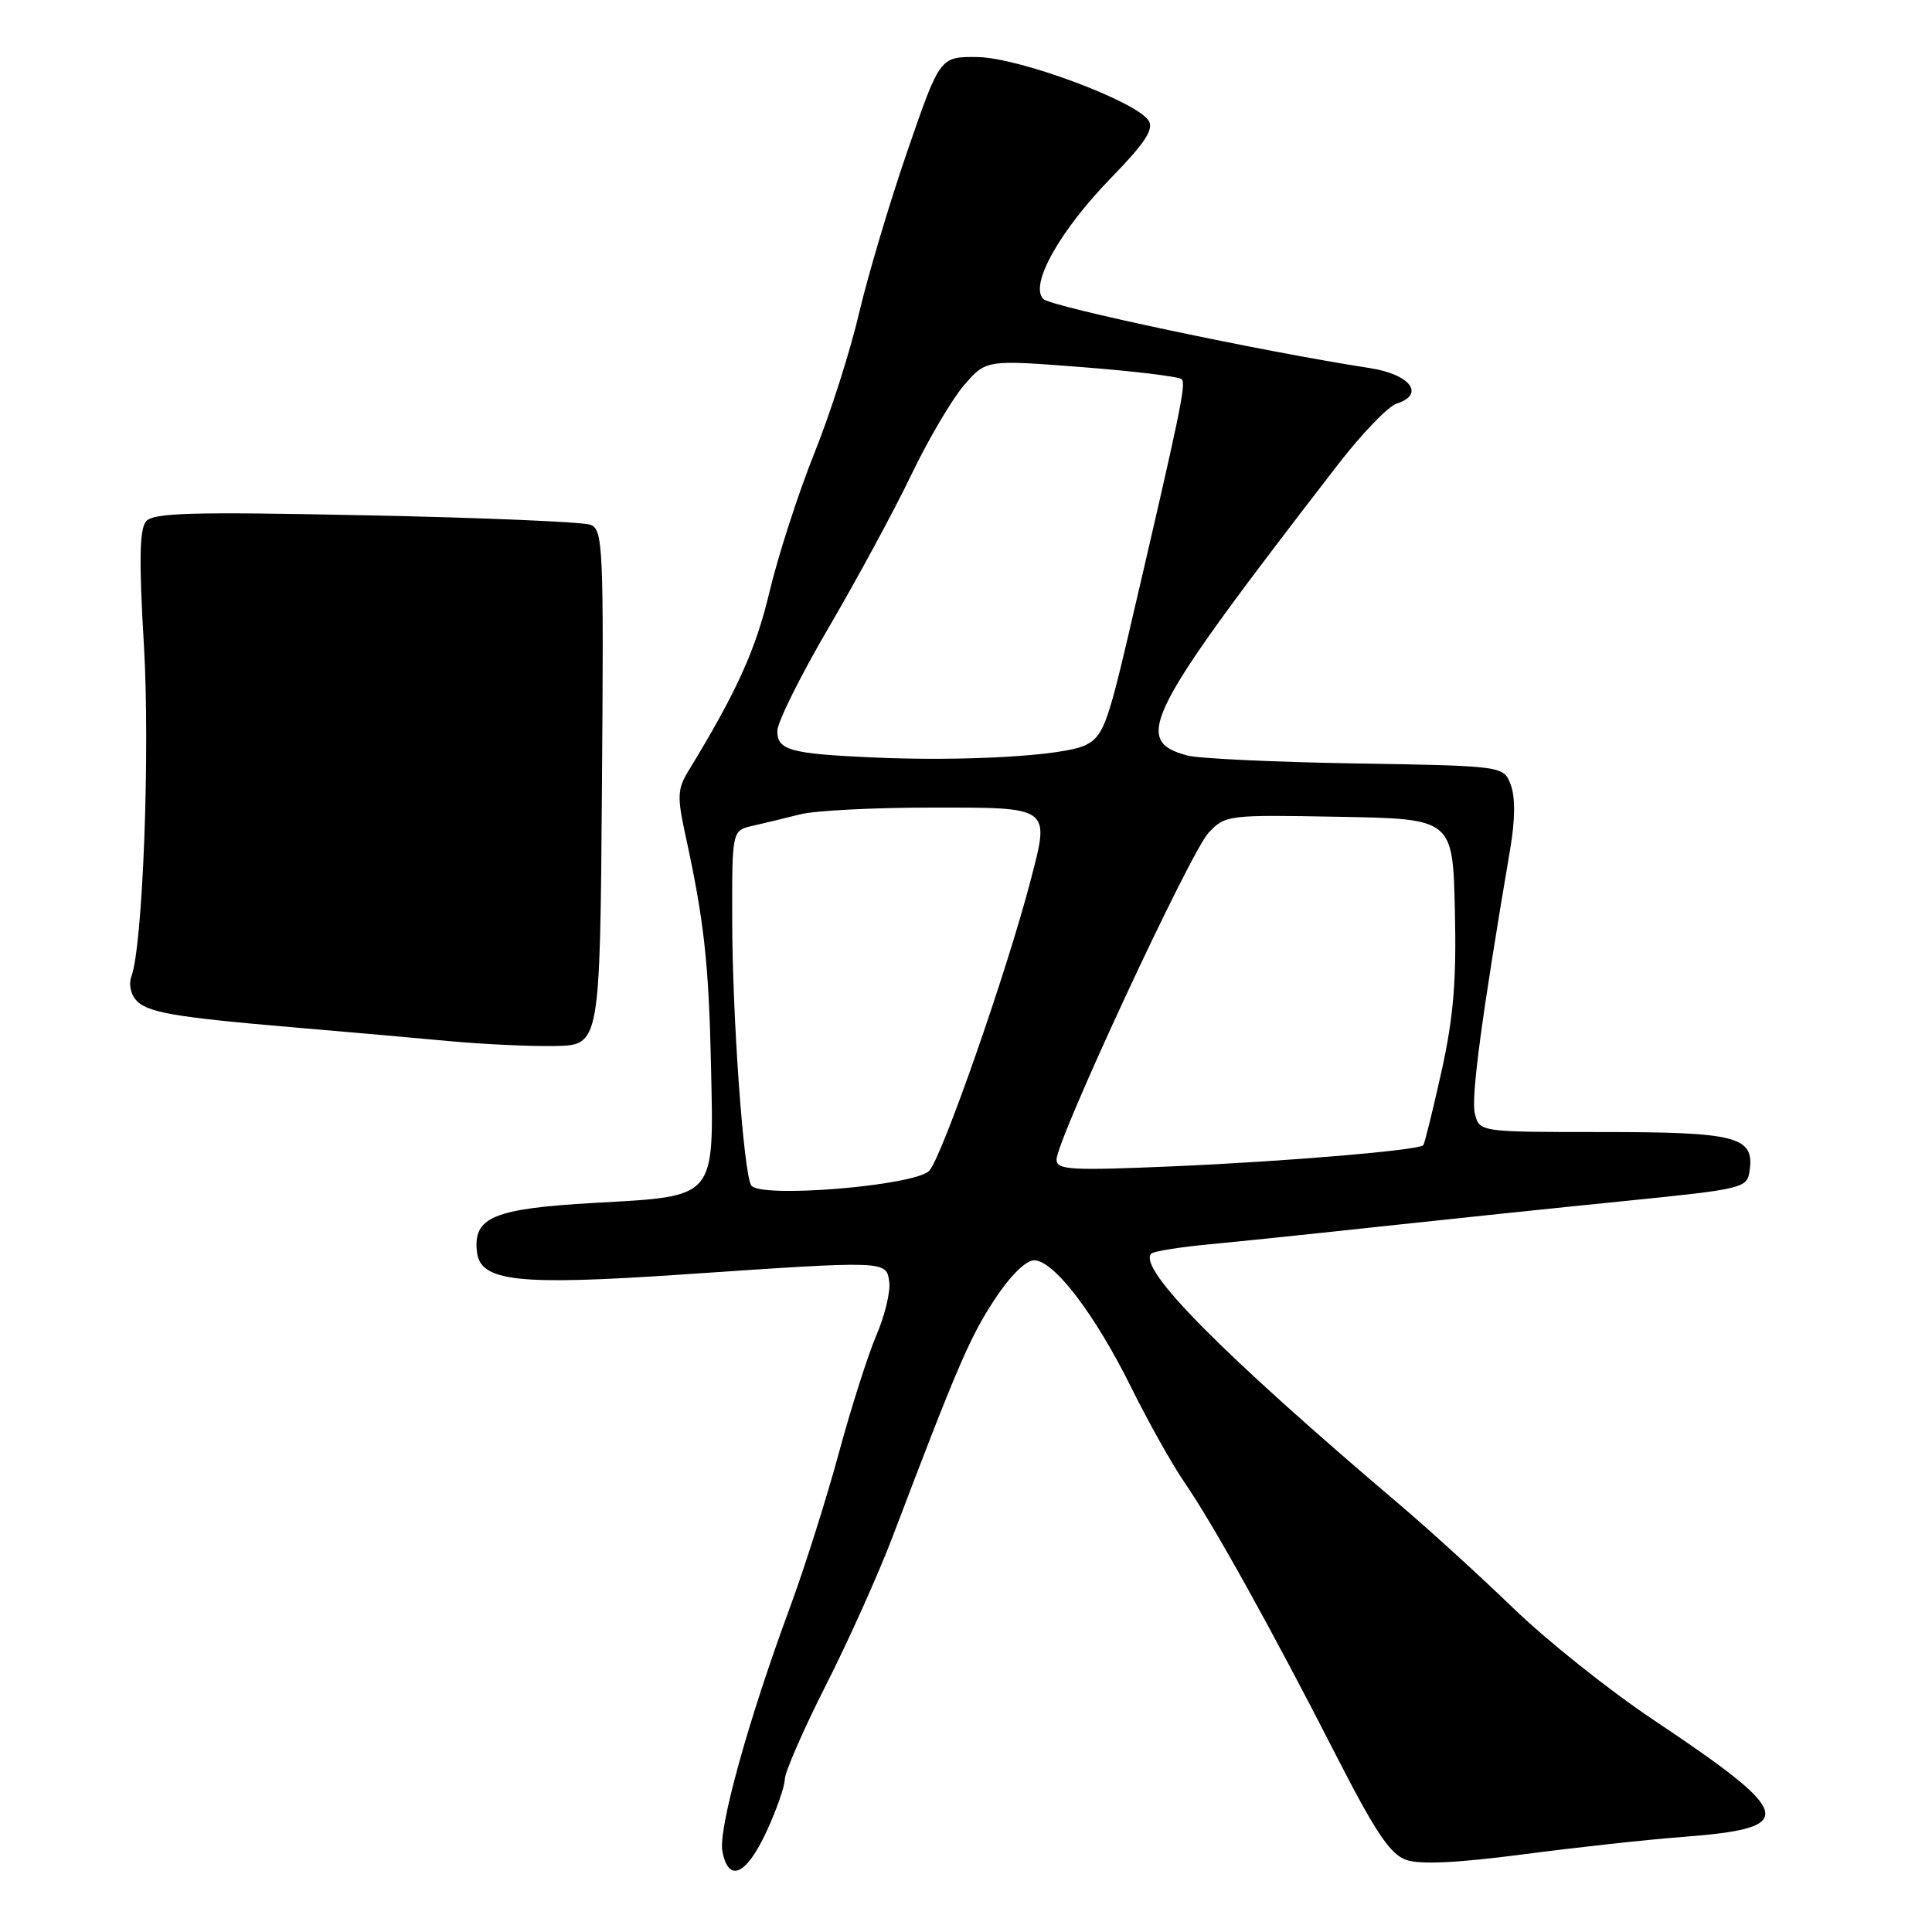 <?xml version="1.0" encoding="UTF-8" standalone="no"?>
<!DOCTYPE svg PUBLIC "-//W3C//DTD SVG 1.1//EN" "http://www.w3.org/Graphics/SVG/1.1/DTD/svg11.dtd" >
<svg xmlns="http://www.w3.org/2000/svg" xmlns:xlink="http://www.w3.org/1999/xlink" version="1.1" viewBox="0 0 256 256">
 <g >
 <path fill="currentColor"
d=" M 101.54 242.75 C 102.88 239.86 103.98 236.72 103.99 235.76 C 104.00 234.81 106.46 229.17 109.46 223.25 C 112.47 217.32 116.46 208.42 118.33 203.48 C 126.77 181.25 128.51 177.18 131.75 172.25 C 133.83 169.07 135.92 167.00 137.03 167.00 C 139.64 167.00 145.07 174.11 149.88 183.82 C 152.15 188.40 155.33 194.08 156.96 196.44 C 160.75 201.94 168.57 216.03 176.99 232.50 C 182.25 242.78 184.20 245.70 186.32 246.44 C 188.15 247.09 193.07 246.85 201.75 245.72 C 208.76 244.80 218.32 243.75 223.00 243.40 C 238.37 242.22 237.92 240.48 219.00 227.83 C 213.22 223.97 204.90 217.33 200.50 213.07 C 196.10 208.82 189.36 202.68 185.52 199.42 C 161.83 179.31 150.65 168.02 152.56 166.11 C 152.87 165.80 156.36 165.24 160.31 164.87 C 164.27 164.50 174.47 163.44 183.00 162.51 C 191.53 161.59 205.93 160.08 215.00 159.17 C 231.20 157.53 231.51 157.46 231.84 155.06 C 232.47 150.62 230.08 150.00 212.33 150.00 C 196.04 150.00 196.04 150.00 195.43 147.57 C 194.90 145.45 196.29 135.00 200.11 112.49 C 200.77 108.64 200.79 105.59 200.18 103.99 C 199.23 101.49 199.23 101.49 179.62 101.16 C 168.83 100.98 158.80 100.51 157.33 100.11 C 149.93 98.13 151.73 94.65 177.26 61.59 C 180.42 57.49 183.94 53.84 185.06 53.48 C 188.89 52.26 186.87 49.60 181.49 48.77 C 167.46 46.61 139.35 40.66 138.26 39.63 C 136.35 37.81 140.41 30.56 147.29 23.50 C 151.70 18.97 152.91 17.13 152.21 16.00 C 150.62 13.44 135.03 7.63 129.52 7.56 C 124.55 7.50 124.55 7.50 120.24 20.00 C 117.87 26.88 114.99 36.55 113.83 41.50 C 112.68 46.45 110.01 54.83 107.88 60.12 C 105.76 65.41 103.10 73.65 101.96 78.43 C 100.14 86.11 97.65 91.60 91.20 102.19 C 89.76 104.54 89.72 105.60 90.83 110.69 C 93.29 121.98 93.92 127.64 94.21 141.13 C 94.59 159.03 95.06 158.47 78.76 159.39 C 65.37 160.15 62.66 161.28 63.20 165.91 C 63.67 169.82 68.58 170.36 90.50 168.87 C 117.61 167.03 117.43 167.02 117.83 169.85 C 118.01 171.14 117.25 174.31 116.13 176.91 C 115.02 179.51 112.77 186.55 111.14 192.57 C 109.51 198.58 106.60 207.78 104.67 213.00 C 99.15 227.92 95.15 242.36 95.72 245.31 C 96.52 249.52 98.87 248.49 101.54 242.75 Z  M 79.76 104.36 C 80.01 72.54 79.91 70.18 78.26 69.54 C 77.29 69.16 63.90 68.59 48.50 68.28 C 25.20 67.80 20.30 67.94 19.34 69.10 C 18.48 70.13 18.41 74.45 19.07 85.50 C 19.90 99.61 18.92 125.44 17.40 129.41 C 17.05 130.30 17.30 131.66 17.95 132.43 C 19.37 134.15 22.84 134.76 39.00 136.14 C 45.88 136.72 55.10 137.54 59.50 137.95 C 63.90 138.36 70.20 138.66 73.50 138.60 C 79.50 138.50 79.50 138.50 79.76 104.36 Z  M 99.54 157.07 C 98.52 155.42 97.03 134.65 97.02 121.77 C 97.00 110.04 97.00 110.04 99.75 109.42 C 101.26 109.08 104.08 108.40 106.00 107.91 C 107.92 107.41 115.70 107.01 123.28 107.01 C 139.41 107.00 139.13 106.80 136.52 116.81 C 133.39 128.81 124.77 153.46 123.12 155.14 C 121.14 157.14 100.63 158.82 99.54 157.07 Z  M 140.00 153.65 C 140.00 151.02 157.71 112.94 160.13 110.36 C 162.35 107.99 162.67 107.95 177.45 108.23 C 192.50 108.50 192.50 108.50 192.78 120.63 C 193.00 130.04 192.59 134.84 190.98 142.09 C 189.83 147.23 188.76 151.58 188.59 151.75 C 187.91 152.42 170.68 153.88 155.75 154.53 C 141.84 155.13 140.00 155.03 140.00 153.65 Z  M 115.50 100.36 C 104.68 99.87 103.00 99.40 103.00 96.86 C 103.00 95.71 106.07 89.53 109.82 83.13 C 113.56 76.73 118.47 67.67 120.71 63.00 C 122.95 58.33 126.10 52.96 127.71 51.08 C 130.65 47.66 130.65 47.66 143.30 48.64 C 150.26 49.18 156.23 49.90 156.58 50.25 C 157.19 50.86 156.47 54.34 149.55 84.00 C 146.73 96.06 146.12 97.63 143.80 98.75 C 140.90 100.16 127.59 100.92 115.50 100.36 Z "/>
</g>
</svg>